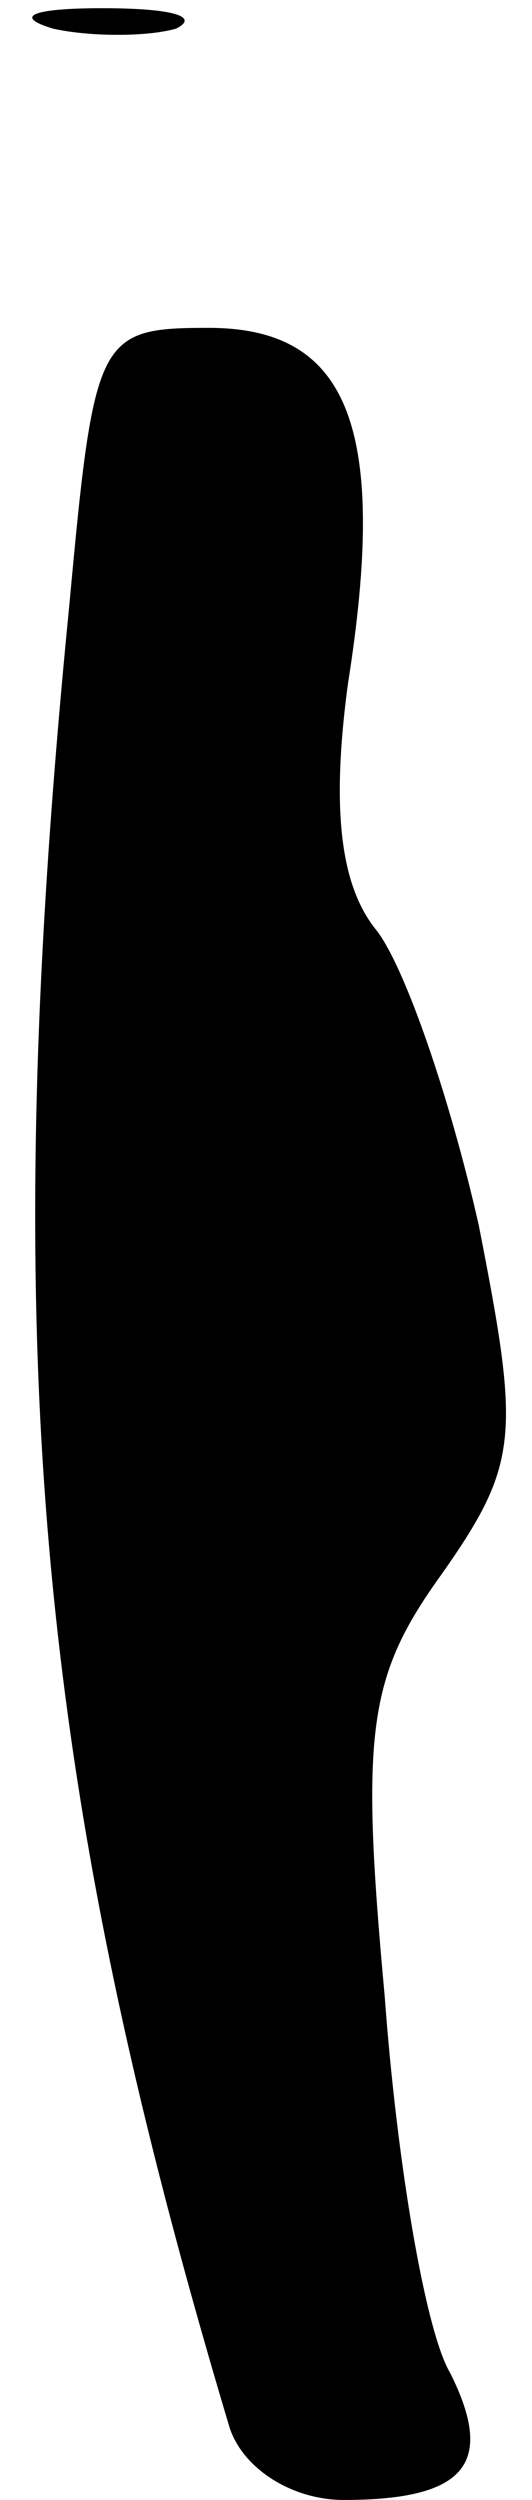 <?xml version="1.0" standalone="no"?>
<!DOCTYPE svg PUBLIC "-//W3C//DTD SVG 20010904//EN"
 "http://www.w3.org/TR/2001/REC-SVG-20010904/DTD/svg10.dtd">
<svg version="1.0" xmlns="http://www.w3.org/2000/svg"
 width="13pt" height="61pt" viewBox="0 0 13 61"
 preserveAspectRatio="xMidYMid meet">
<g transform="translate(0,61) scale(0.1,-0.1)"
fill="#000000" stroke="none">
<path fill="#000000" stroke="none" d="M13 603 c9 -2 23 -2 30 0 6 3 -1 5 -18
5 -17 0 -22 -2 -12 -5z"/>
<path fill="#000000" stroke="none" d="M17 463 c-18 -182 -8 -288 39 -445 3
-10 15 -18 28 -18 30 0 37 9 26 31 -6 10 -13 51 -16 92 -6 65 -4 78 14 103 19
27 19 34 9 85 -7 31 -18 63 -25 72 -9 11 -11 30 -7 60 10 63 0 87 -34 87 -27
0 -28 -2 -34 -67z"/>
</g>
</svg>

